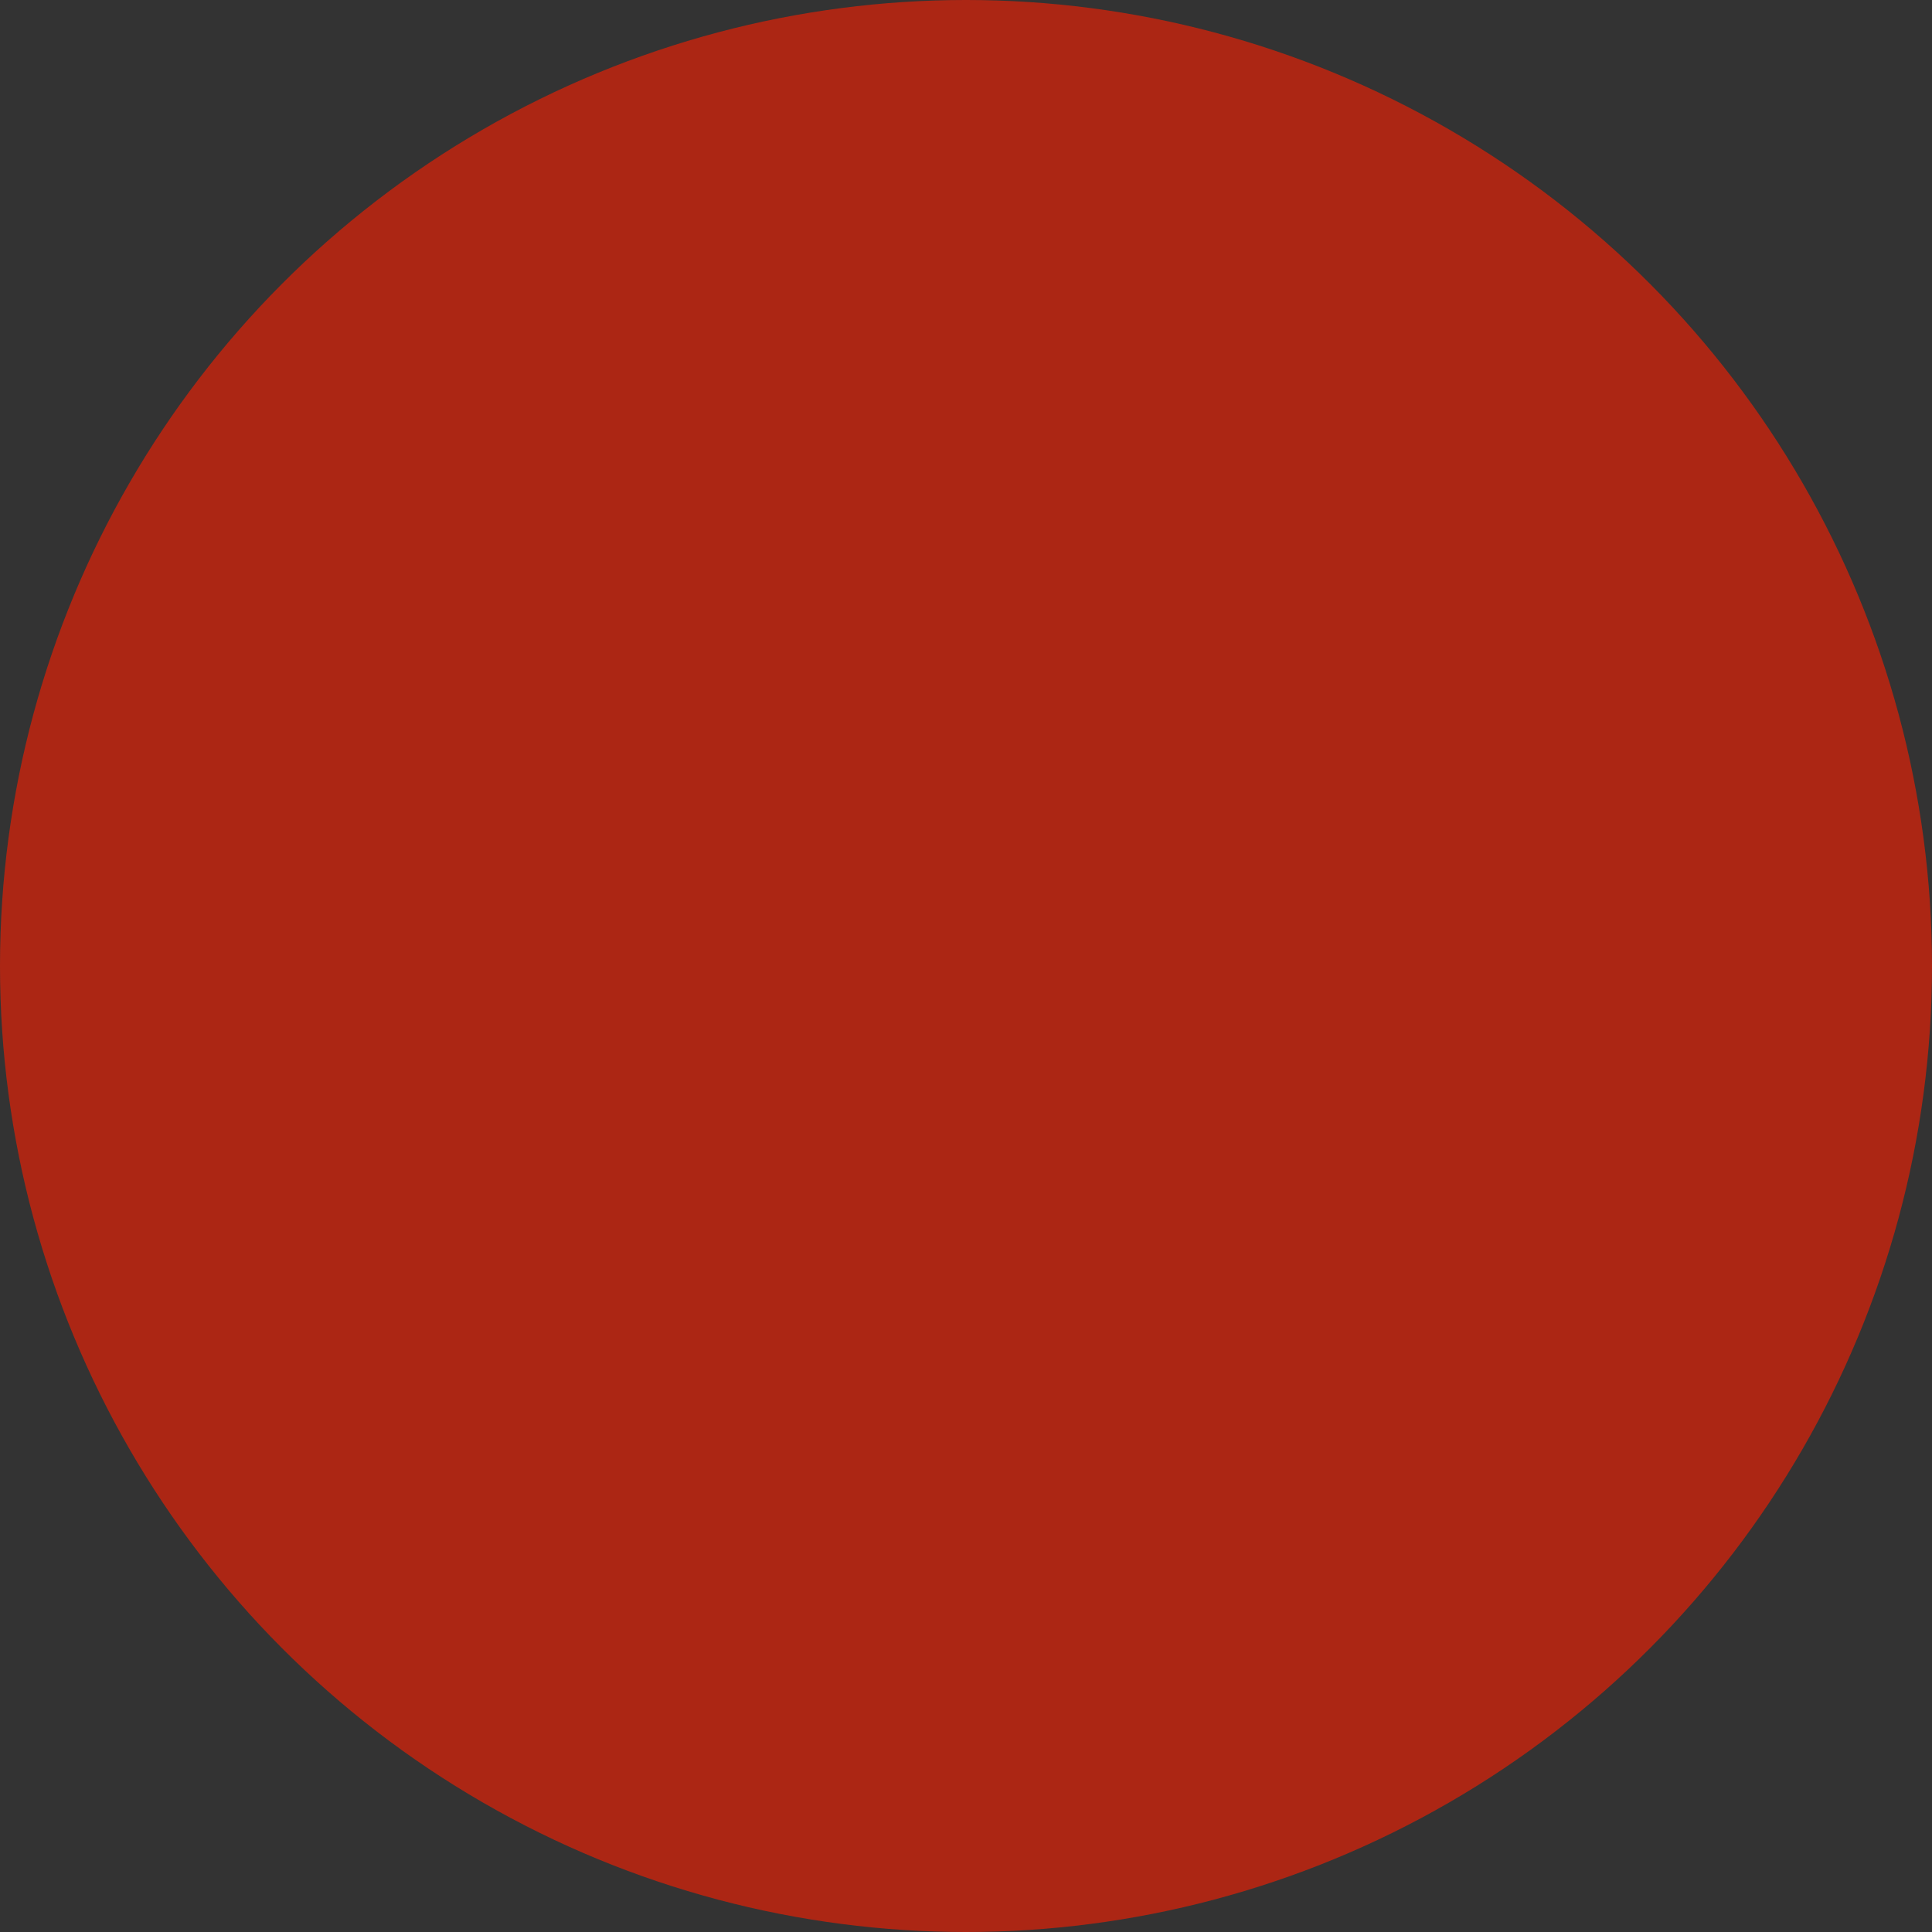 <svg clip-rule="evenodd" fill-rule="evenodd" height="850" image-rendering="optimizeQuality" shape-rendering="geometricPrecision" text-rendering="geometricPrecision" viewBox="0 0 850 850" width="850" xmlns="http://www.w3.org/2000/svg"><rect x="0" y="0" width="850" height="850" fill="#333333" stroke="none"/><g id="Layer_x0020_1"><g id="_664788064" fill="#fefefe"><path id="_664756888" d="m483.475 568.925h-116.948c-36.596 0-66.404-29.593-66.76-66.109h250.466c-.356 36.515-30.165 66.109-66.758 66.109zm-183.716-82.109v-52.767c0-4.421 3.58-8 8.001-8h234.482c4.42 0 8 3.579 8 8v52.767h-250.483z"/><path id="_664788712" d="m377.92 409.799v-193.72c0-25.959 21.117-47.079 47.079-47.079 25.963 0 47.085 21.12 47.085 47.079v193.72z"/><path id="_664788688" d="m482.741 625.093h-115.484c-19.897 0-36.085-16.188-36.085-36.084 0-1.296.069-2.575.203-3.835h35.152 116.948 35.147c.135 1.26.203 2.539.203 3.835 0 19.896-16.185 36.084-36.085 36.084z"/><path id="_664788808" d="m444.374 680.999h-38.748c-19.827 0-35.952-16.129-35.952-35.954v-3.703h110.66v3.704c-.005 19.824-16.134 35.953-35.96 35.953z"/><path id="_664787968" d="m475.551 177.967c7.761-5.637 17.301-8.967 27.606-8.967 25.963 0 47.085 21.12 47.085 47.079v195.073c-2.506-.876-5.197-1.354-8-1.354h-53.91v-193.72c0-14.298-4.762-27.501-12.781-38.112z"/><path id="_664788112" d="m299.757 411.154v-195.075c0-25.959 21.12-47.079 47.079-47.079 10.307 0 19.85 3.332 27.611 8.97-8.016 10.611-12.776 23.811-12.776 38.108v193.72h-53.91c-2.804 0-5.497.477-8.003 1.355z"/></g><circle cx="425" cy="425" fill="#ac2614" r="425.001"/></g></svg>